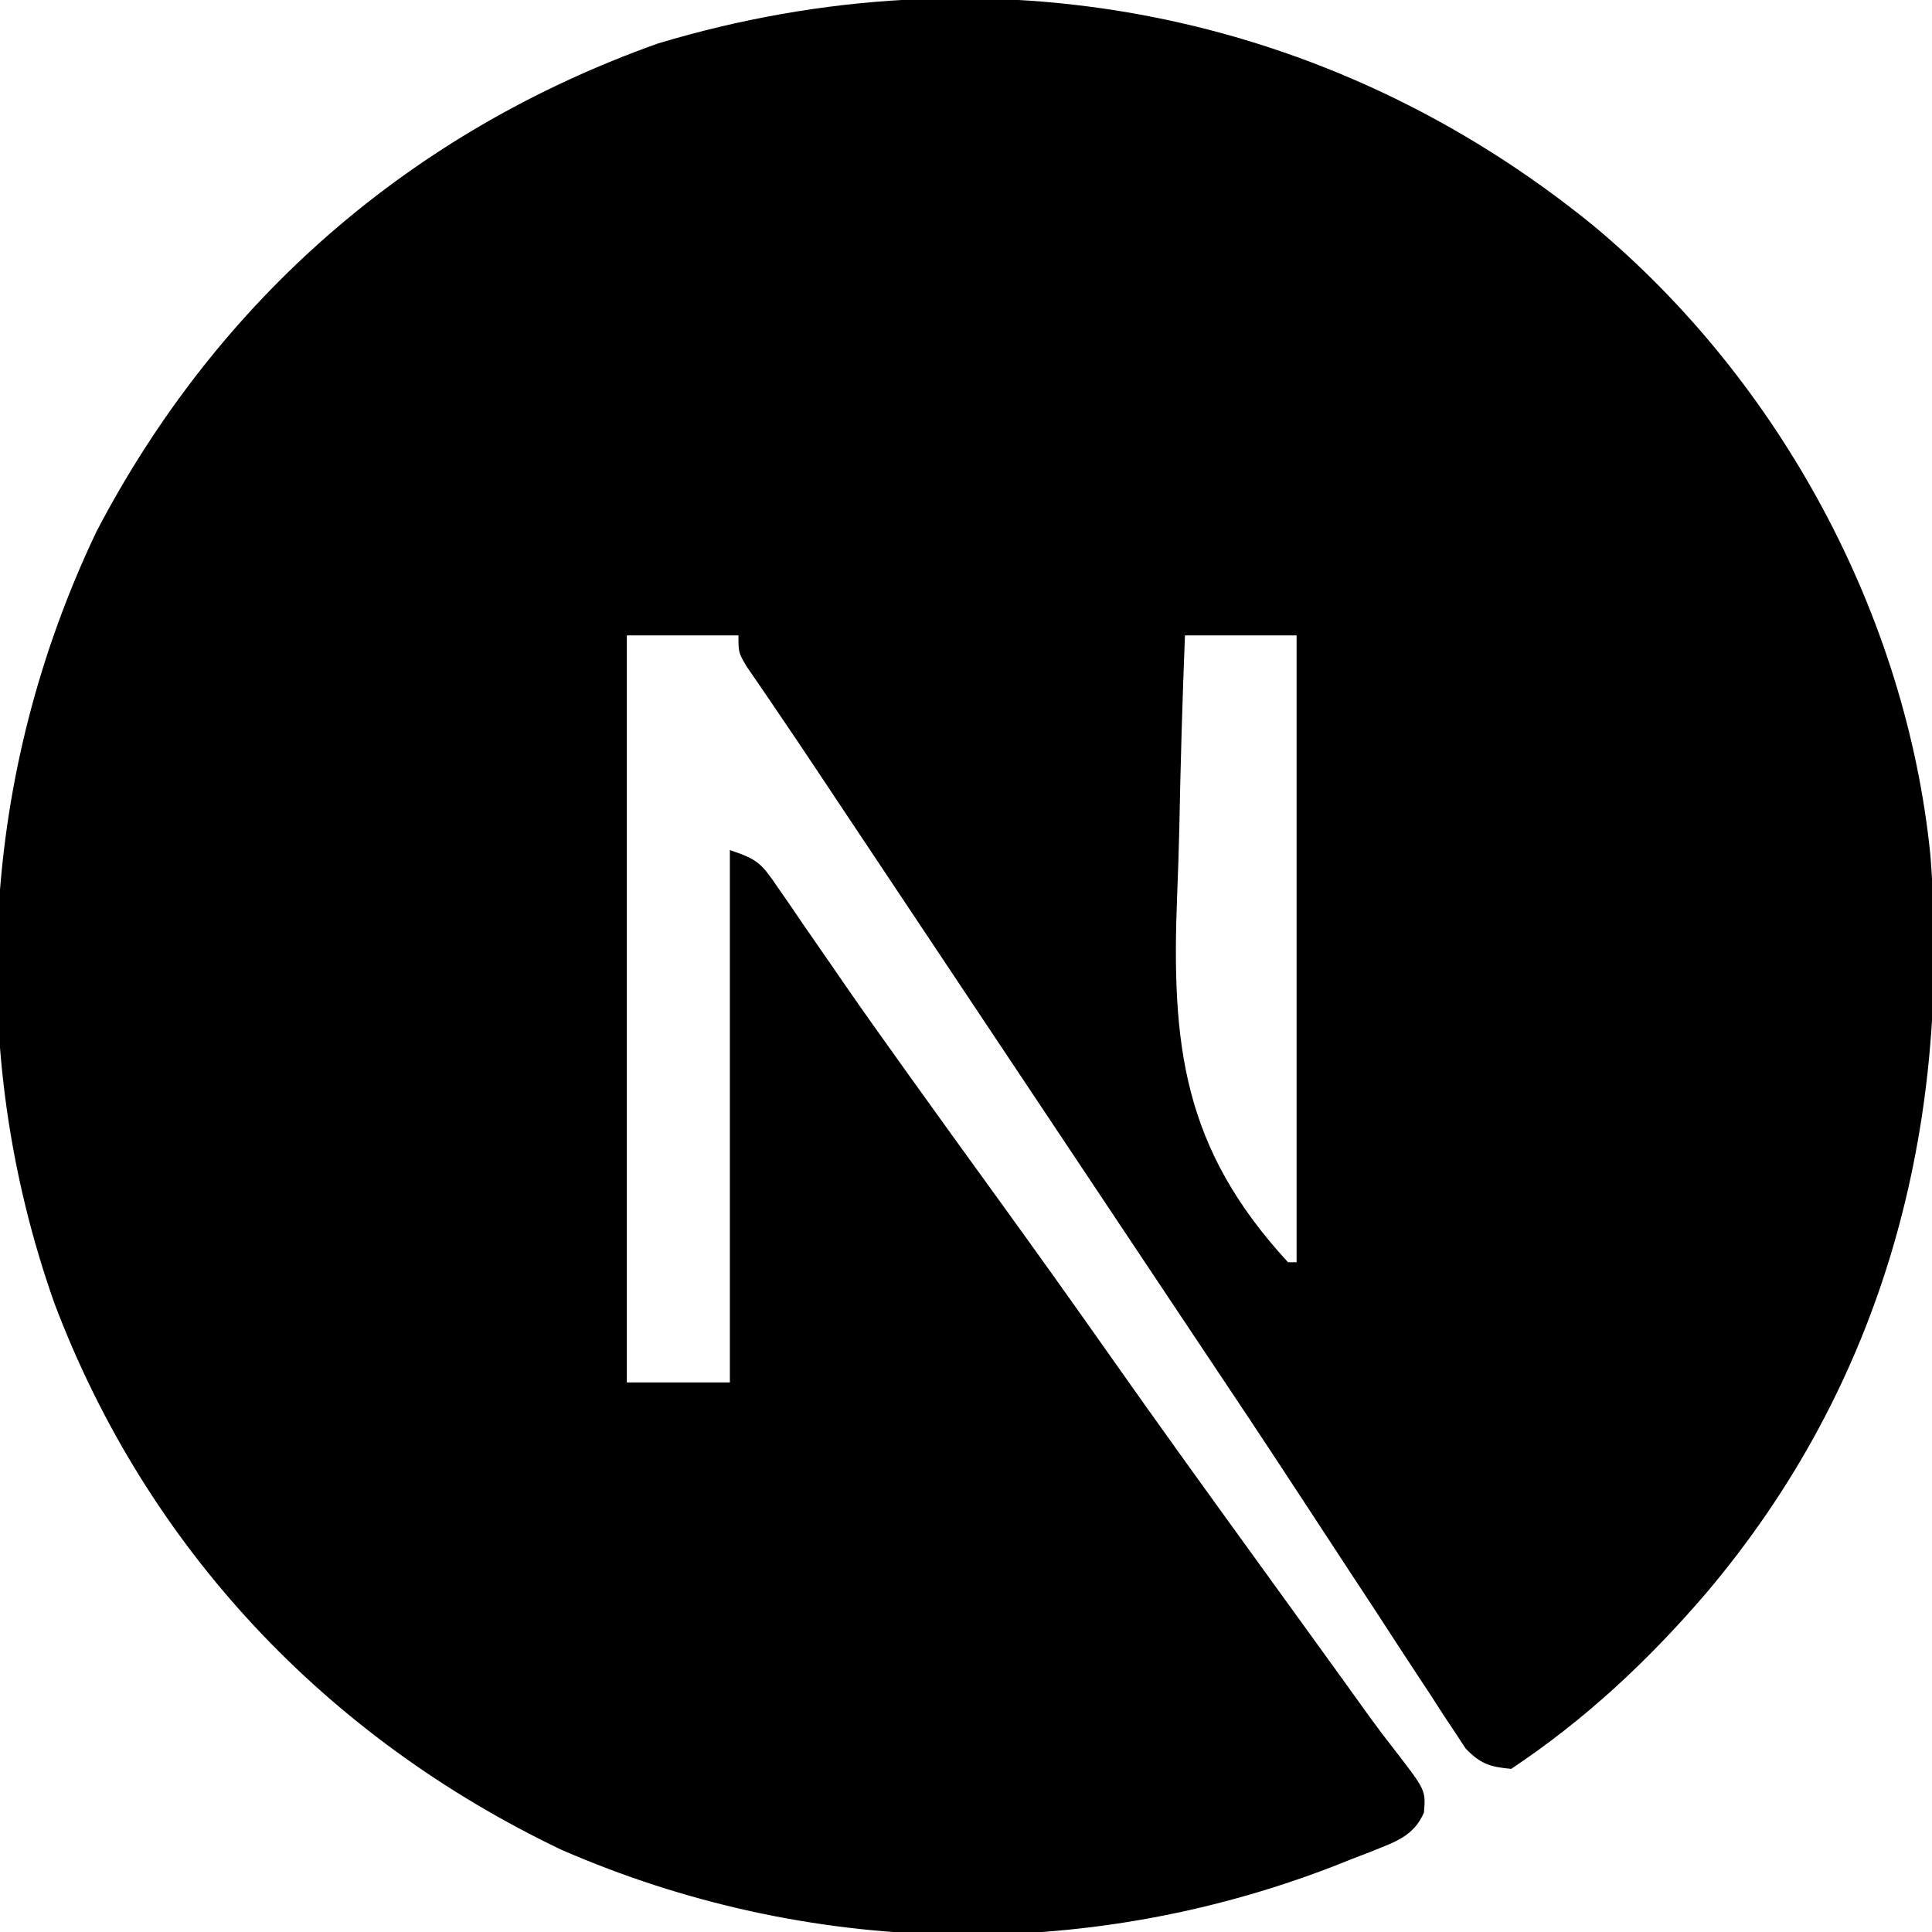<?xml version="1.0" encoding="UTF-8"?>
<svg version="1.1" xmlns="http://www.w3.org/2000/svg" width="225" height="225">
<path d="M0 0 C21.651 18.055 36.402 45.244 39.214 73.341 C41.654 105.037 33.795 134.776 13.085 159.238 C6.336 167.102 -0.956 173.925 -9.605 179.691 C-12.067 179.478 -13.213 179.101 -14.93 177.305 C-15.317 176.713 -15.704 176.121 -16.104 175.511 C-16.551 174.839 -16.999 174.167 -17.461 173.474 C-17.934 172.739 -18.407 172.004 -18.894 171.246 C-19.397 170.484 -19.901 169.722 -20.419 168.937 C-22.034 166.487 -23.632 164.027 -25.23 161.566 C-26.282 159.963 -27.336 158.36 -28.39 156.758 C-30.482 153.577 -32.568 150.393 -34.649 147.205 C-38.466 141.368 -42.338 135.569 -46.215 129.771 C-48.956 125.671 -51.69 121.565 -54.425 117.461 C-55.632 115.65 -56.839 113.84 -58.046 112.029 C-72.205 90.792 -72.205 90.792 -86.363 69.555 C-86.758 68.962 -87.153 68.369 -87.561 67.759 C-88.373 66.539 -89.185 65.319 -89.997 64.099 C-91.842 61.326 -93.695 58.559 -95.574 55.809 C-96.12 55.007 -96.667 54.205 -97.23 53.379 C-97.93 52.364 -97.93 52.364 -98.644 51.328 C-99.605 49.691 -99.605 49.691 -99.605 47.691 C-103.895 47.691 -108.185 47.691 -112.605 47.691 C-112.605 76.401 -112.605 105.111 -112.605 134.691 C-108.645 134.691 -104.685 134.691 -100.605 134.691 C-100.605 114.231 -100.605 93.771 -100.605 72.691 C-97.3 73.793 -96.919 74.272 -95.039 77.016 C-94.558 77.707 -94.078 78.399 -93.584 79.111 C-93.075 79.859 -92.567 80.608 -92.042 81.379 C-90.957 82.947 -89.871 84.515 -88.785 86.082 C-88.246 86.865 -87.706 87.648 -87.151 88.455 C-85.021 91.536 -82.85 94.585 -80.667 97.629 C-80.27 98.186 -79.872 98.742 -79.462 99.316 C-76.069 104.058 -72.649 108.78 -69.23 113.504 C-64.983 119.373 -60.773 125.266 -56.605 131.191 C-50.899 139.303 -45.1 147.346 -39.281 155.377 C-36.386 159.375 -33.495 163.377 -30.605 167.379 C-30.077 168.109 -29.549 168.839 -29.006 169.592 C-28.01 170.969 -27.019 172.349 -26.031 173.732 C-25.074 175.047 -24.091 176.345 -23.085 177.624 C-19.564 182.186 -19.564 182.186 -19.773 184.782 C-21.005 187.609 -23.193 188.196 -25.925 189.33 C-27.035 189.756 -27.035 189.756 -28.167 190.191 C-28.927 190.493 -29.687 190.794 -30.47 191.104 C-59.612 202.307 -91.61 201.571 -120.195 189.129 C-147.627 176.034 -168.51 153.952 -179.273 125.457 C-189.722 95.906 -187.832 63.799 -174.355 35.566 C-160.222 8.547 -137.713 -11.017 -108.98 -21.246 C-70.705 -32.765 -30.951 -25.235 0 0 Z M-47.605 47.691 C-47.905 55.194 -48.121 62.694 -48.264 70.201 C-48.324 72.746 -48.405 75.291 -48.51 77.835 C-49.218 95.463 -47.845 107.386 -35.605 120.691 C-35.275 120.691 -34.945 120.691 -34.605 120.691 C-34.605 96.601 -34.605 72.511 -34.605 47.691 C-38.895 47.691 -43.185 47.691 -47.605 47.691 Z " fill="#000000" transform="translate(185.605,26.309)"/>
</svg>
